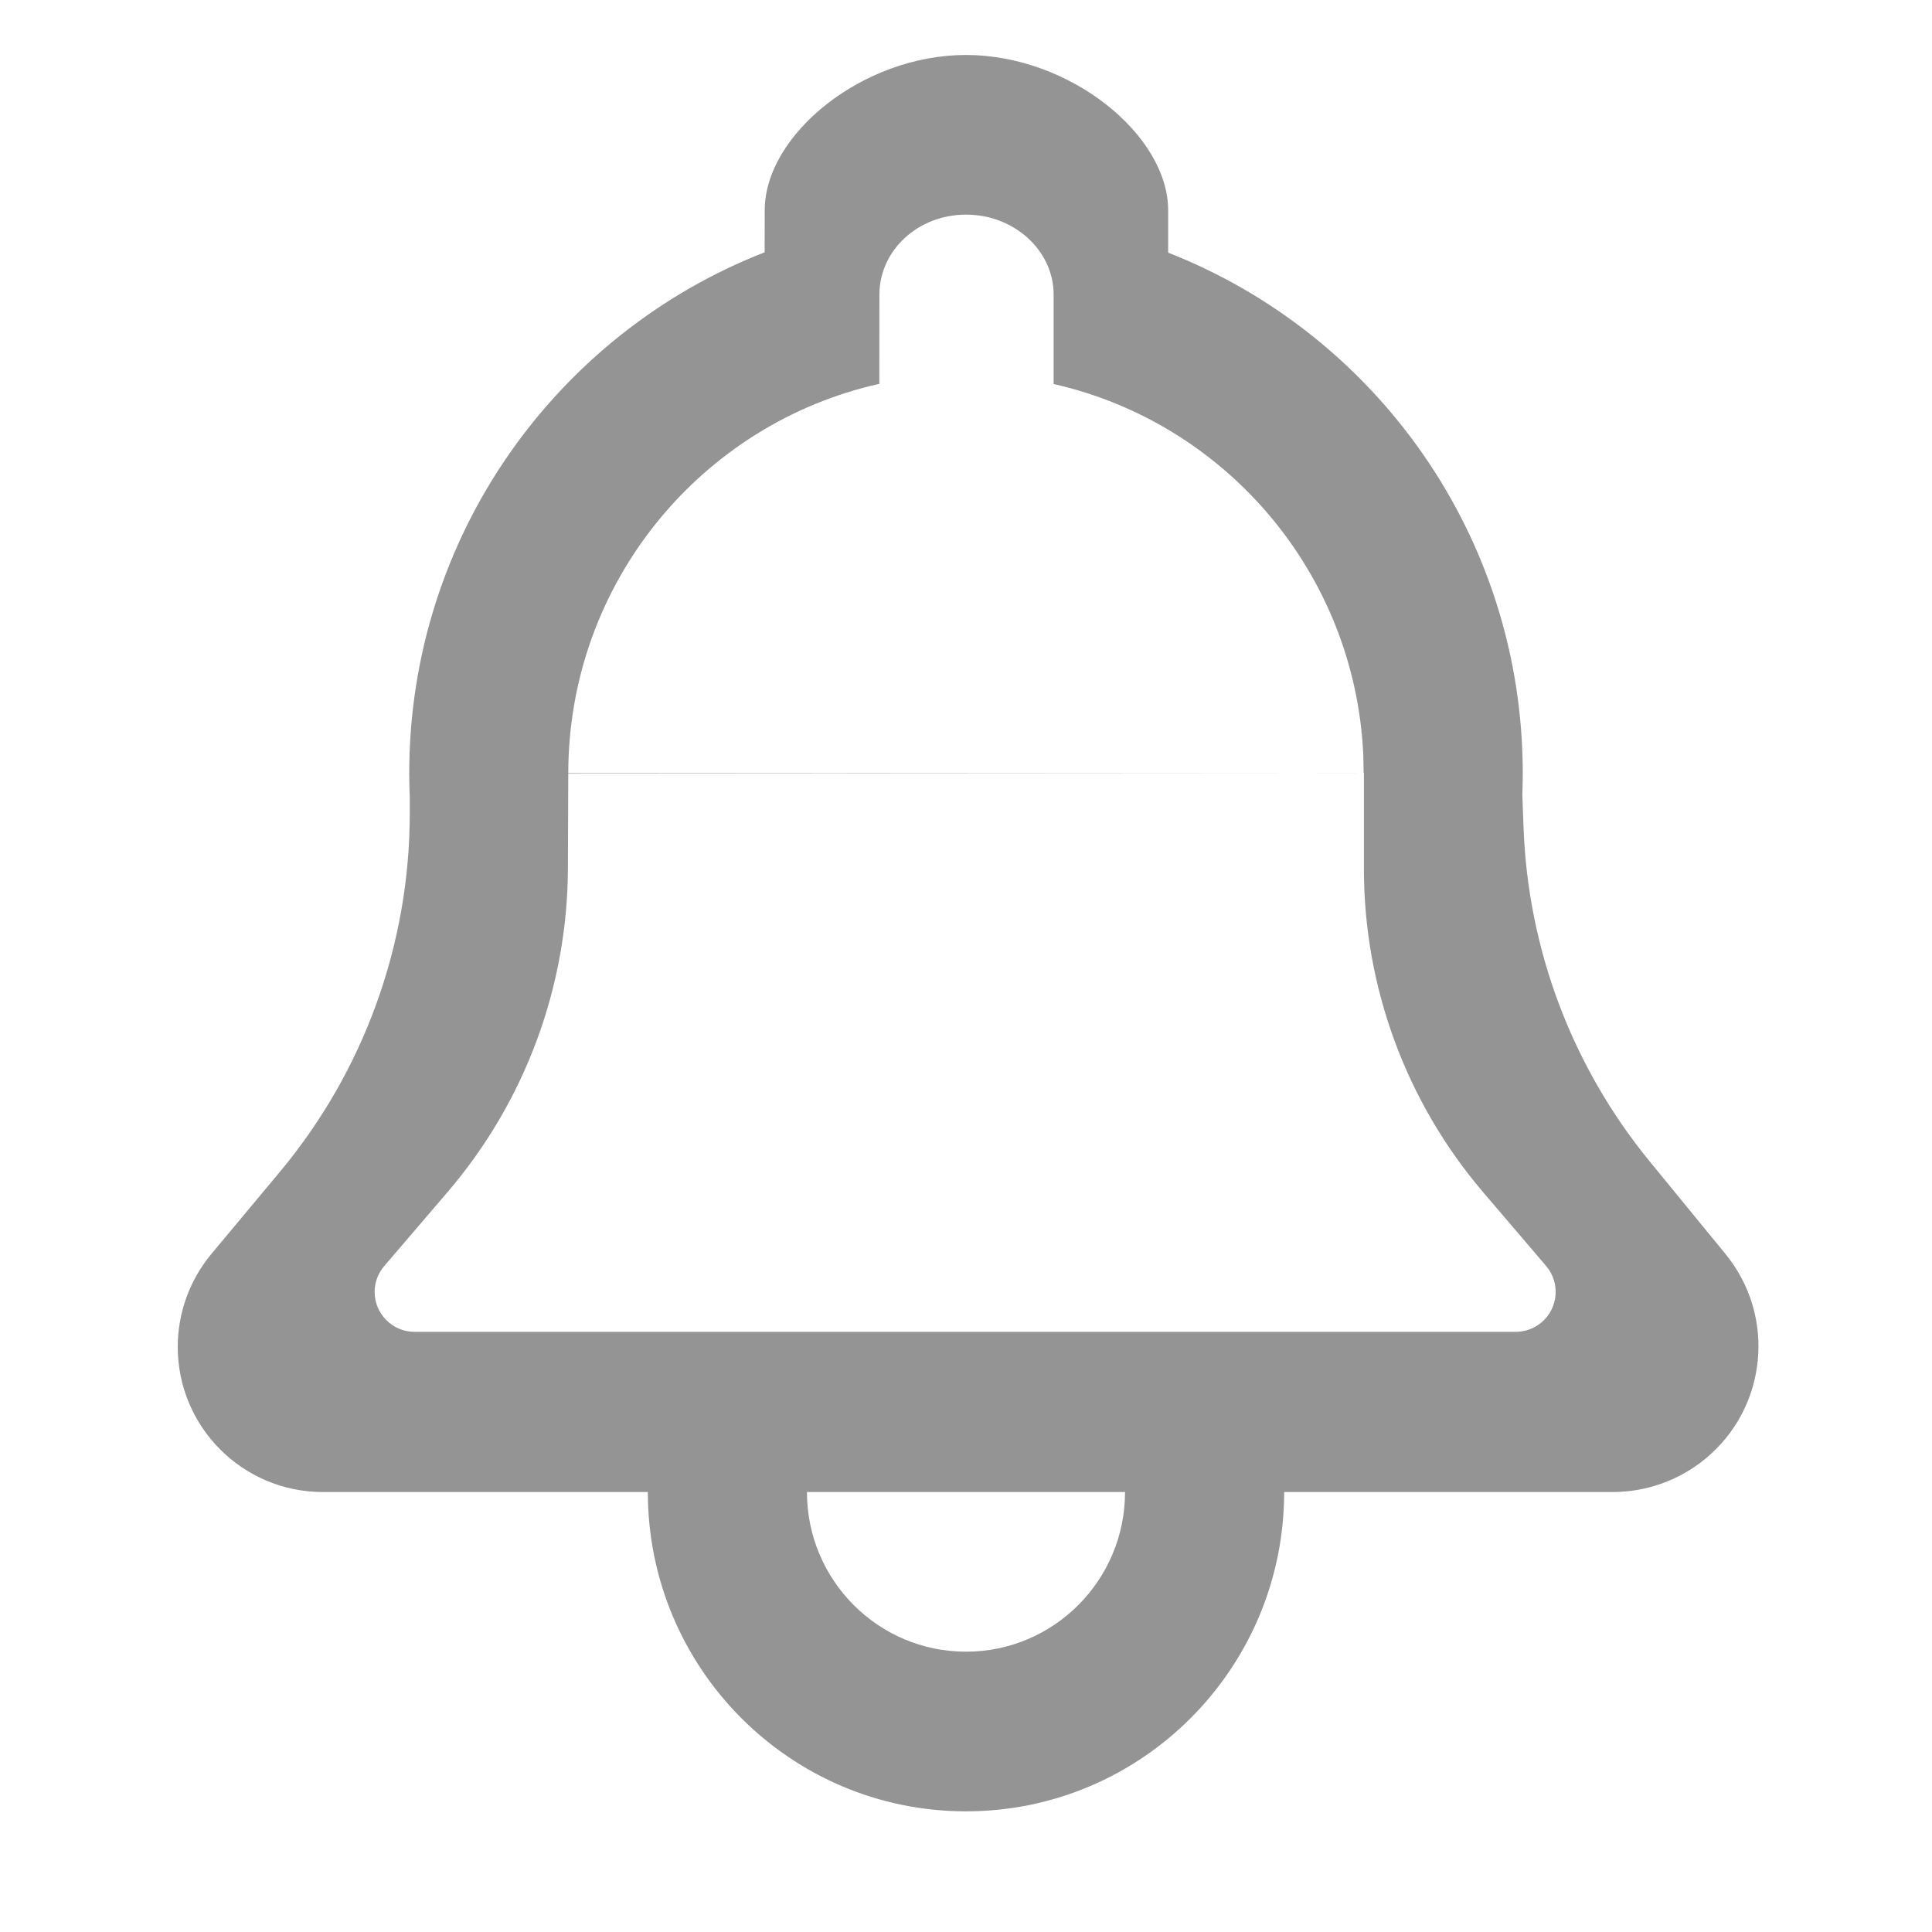 <?xml version="1.0" encoding="UTF-8"?>
<svg width="22px" height="22px" viewBox="0 0 22 22" version="1.1" xmlns="http://www.w3.org/2000/svg" xmlns:xlink="http://www.w3.org/1999/xlink">
    <title>icon-notification-gray</title>
    <g id="Page-1-Icons" stroke="none" stroke-width="1" fill="none" fill-rule="evenodd">
        <g id="PECOS-2.0-Icons-Overview-v24" transform="translate(-2459, -420)" fill="#949494">
            <g id="REVALIDATION-TIMELINE-(v23)" transform="translate(2438, 69)">
                <g id="icon-notification-gray" transform="translate(21, 351)">
                    <path d="M11,0.626 C12.181,0.626 13.302,1.535 13.302,2.395 L13.302,2.395 L13.302,2.877 C15.665,3.802 17.34,6.108 17.34,8.808 C17.34,8.889 17.338,8.97 17.335,9.051 L17.349,9.426 C17.4,10.815 17.904,12.15 18.786,13.226 L19.648,14.279 C20.229,14.988 20.125,16.033 19.416,16.614 C19.119,16.857 18.748,16.99 18.364,16.99 L14.623,16.99 C14.623,18.998 13.001,20.626 11,20.626 C8.999,20.626 7.377,18.998 7.377,16.99 L7.377,16.99 L3.677,16.99 C2.764,16.99 2.024,16.25 2.024,15.337 C2.024,14.95 2.16,14.576 2.407,14.279 L3.192,13.338 C4.144,12.194 4.666,10.752 4.666,9.264 L4.666,9.074 C4.662,8.986 4.66,8.897 4.66,8.808 C4.66,6.105 6.339,3.796 8.707,2.873 L8.708,2.395 C8.708,1.535 9.819,0.626 11,0.626 Z M12.811,16.99 L9.189,16.99 L9.189,16.99 C9.189,17.994 10,18.808 11,18.808 C12,18.808 12.811,17.994 12.811,16.99 Z M15.531,8.802 L6.471,8.808 L6.467,9.889 C6.462,11.242 5.976,12.548 5.096,13.575 L5.096,13.575 L4.376,14.416 C4.305,14.498 4.266,14.603 4.266,14.711 C4.266,14.962 4.47,15.166 4.721,15.166 L4.721,15.166 L17.26,15.166 C17.368,15.166 17.473,15.127 17.555,15.057 C17.746,14.894 17.769,14.607 17.606,14.416 L17.606,14.416 L16.888,13.575 C16.012,12.548 15.531,11.243 15.531,9.893 L15.531,9.893 L15.531,8.802 Z M11,2.444 C10.452,2.444 10.014,2.852 10.014,3.355 L10.013,4.371 C7.988,4.822 6.474,6.635 6.471,8.803 L15.528,8.802 L15.524,8.594 C15.428,6.523 13.952,4.814 11.998,4.373 L11.998,3.355 L11.998,3.355 C11.998,2.852 11.548,2.444 11,2.444 Z" id="Combined-Shape"></path>
                </g>
            </g>
        </g>
    </g>
</svg>